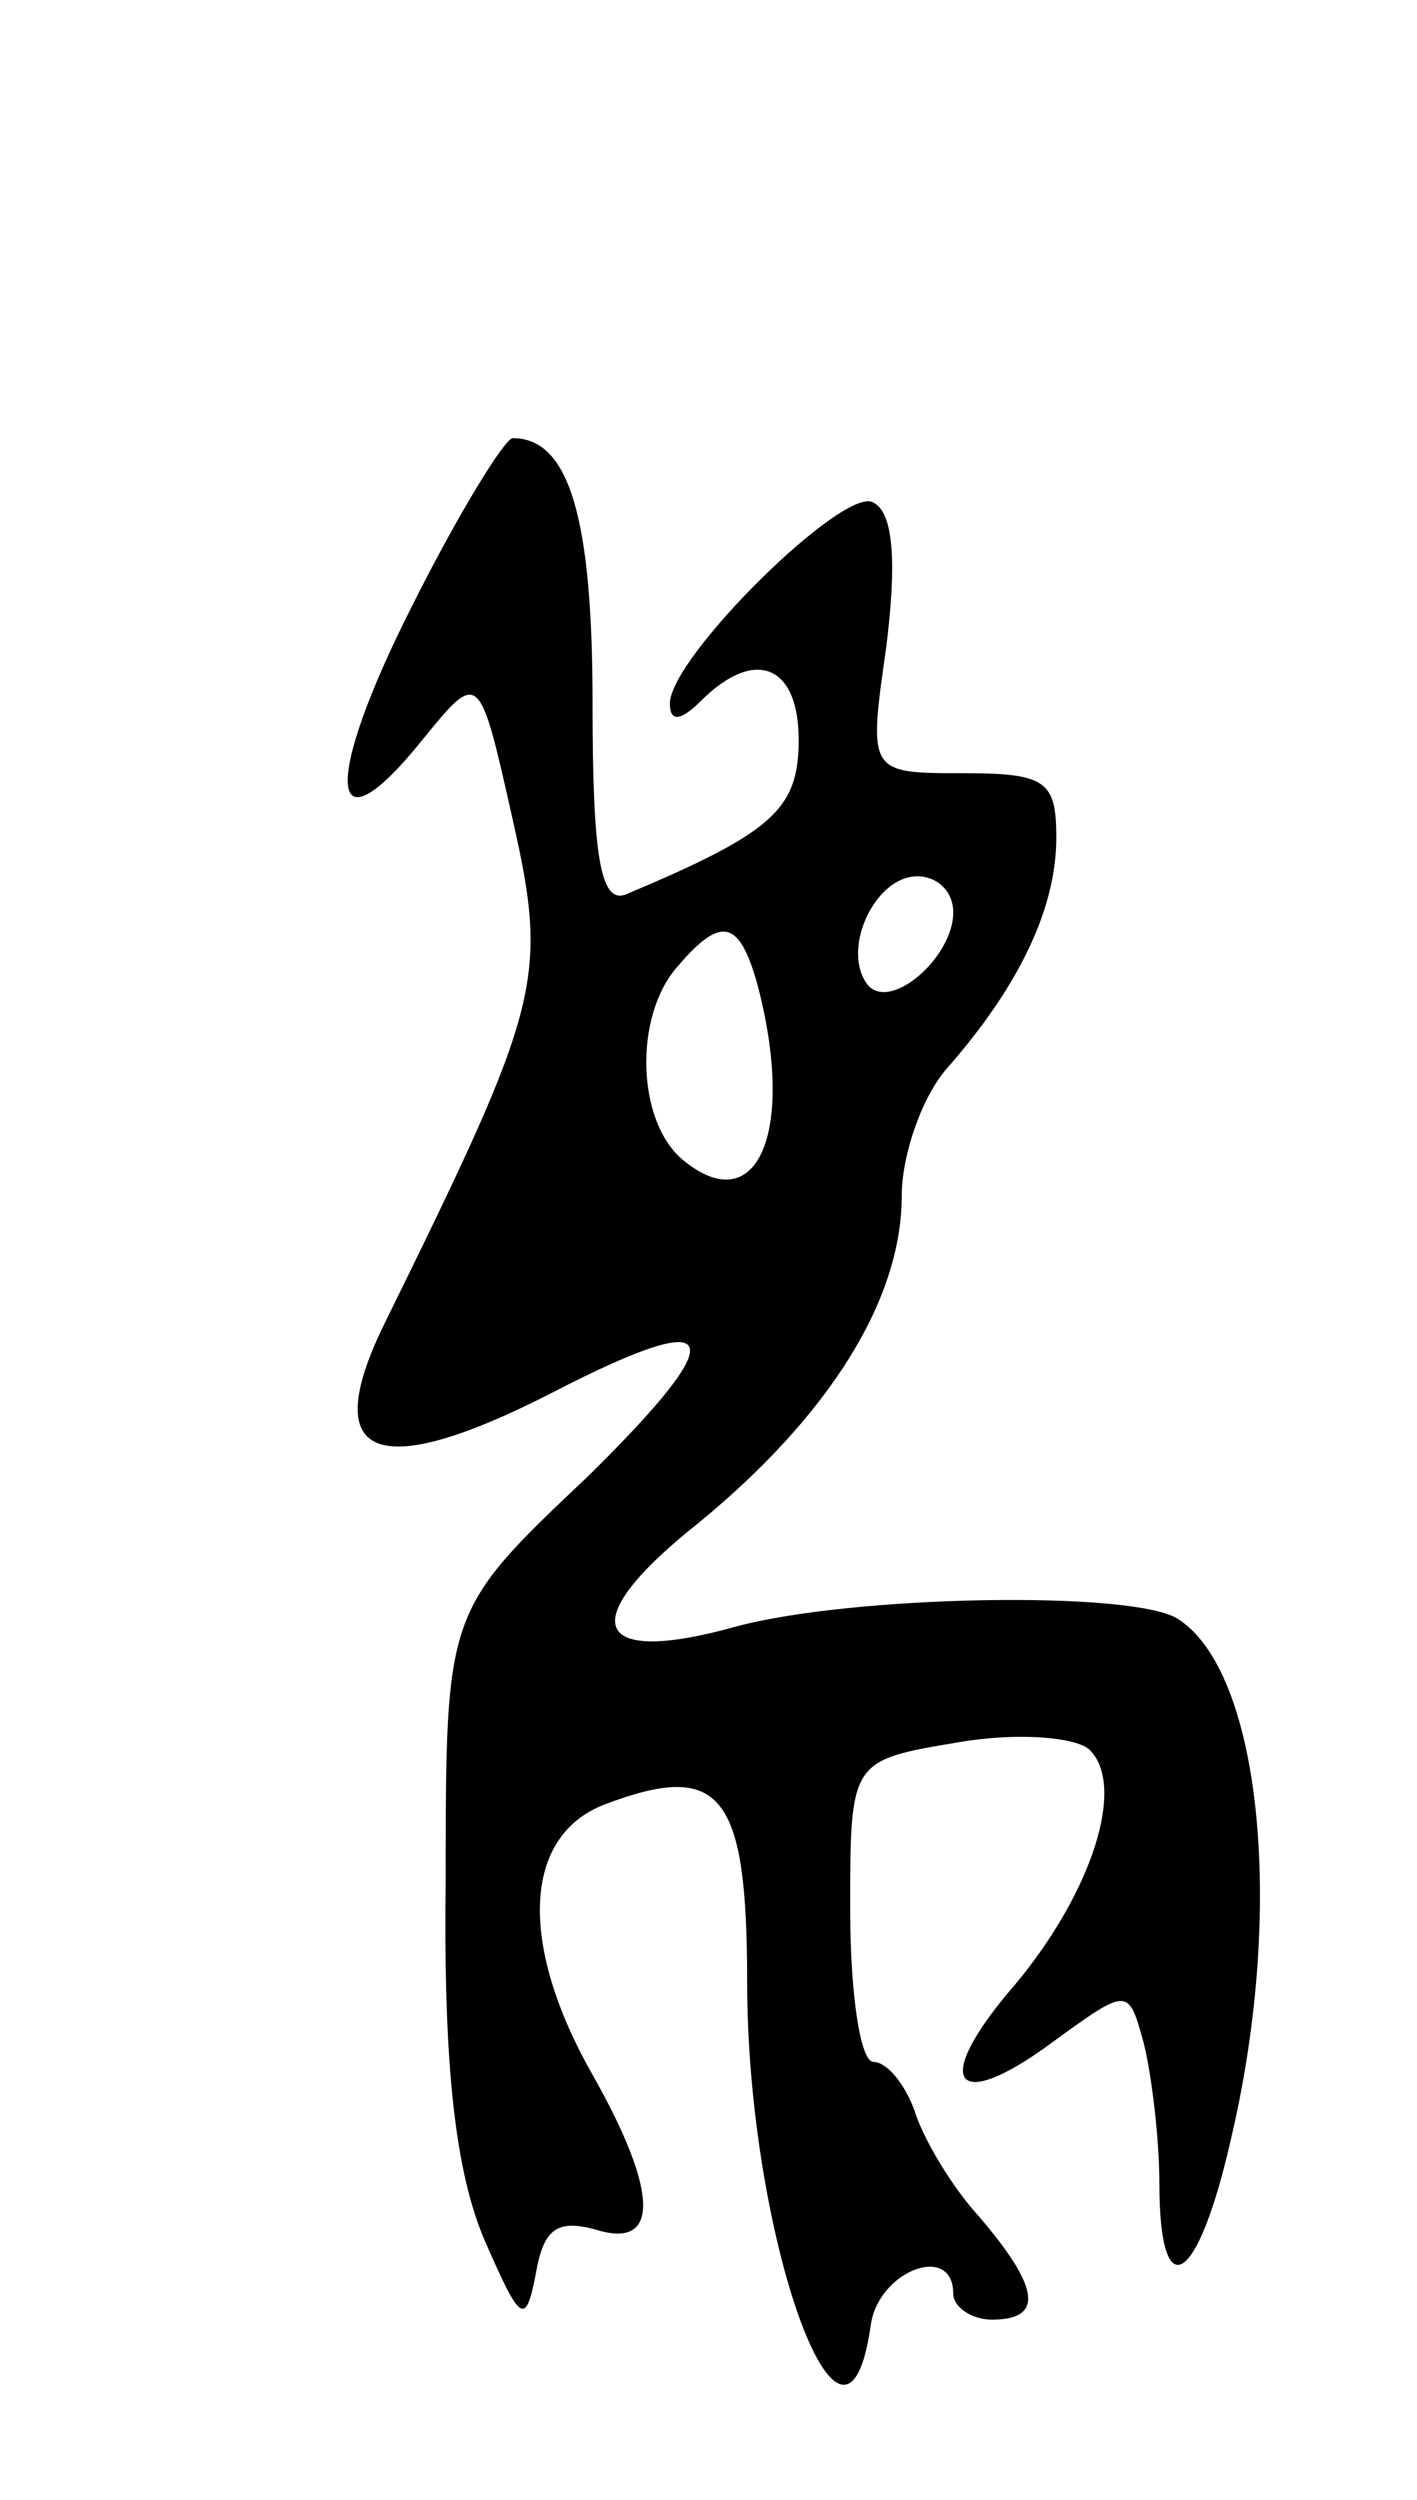 <svg version="1.0" xmlns="http://www.w3.org/2000/svg"
 width="55pt" height="97pt" viewBox="0 0 55 97"
 preserveAspectRatio="xMidYMid meet">
<g transform="translate(0,97) scale(0.1,-0.1)"
fill="#000000" stroke="none">
<path d="M160 735 c-35 -69 -33 -98 4 -52 22 27 22 27 35 -31 14 -62 11 -72
-49 -194 -27 -54 -5 -64 65 -28 66 34 70 23 13 -33 -55 -52 -55 -52 -55 -156
-1 -74 4 -114 15 -140 14 -32 16 -34 20 -13 3 17 8 21 23 17 25 -8 25 14 -1
60 -29 51 -27 93 5 105 45 17 55 4 55 -69 0 -99 38 -204 48 -133 3 21 32 32
32 12 0 -5 7 -10 15 -10 20 0 19 12 -5 40 -11 12 -22 31 -25 41 -4 11 -11 19
-16 19 -5 0 -9 26 -9 59 0 58 0 58 42 65 23 4 46 2 51 -3 14 -14 1 -55 -29
-91 -33 -38 -24 -51 15 -22 29 21 29 21 35 -1 3 -12 6 -37 6 -54 0 -49 15 -40
28 18 21 90 11 181 -21 201 -18 11 -126 9 -171 -3 -57 -16 -63 2 -15 40 50 41
79 86 79 127 0 16 8 39 18 50 28 32 42 62 42 89 0 22 -4 25 -36 25 -37 0 -37
0 -30 49 4 32 3 52 -5 56 -11 7 -79 -60 -79 -78 0 -7 4 -7 12 1 21 21 38 14
38 -15 0 -27 -10 -36 -67 -60 -10 -4 -13 15 -13 74 0 72 -9 103 -31 103 -3 0
-21 -29 -39 -65z m210 -119 c0 -18 -26 -40 -34 -27 -9 14 4 41 20 41 8 0 14
-6 14 -14z m-76 -28 c15 -57 0 -92 -29 -68 -18 15 -19 56 -2 75 17 20 24 18
31 -7z"/>
</g>
</svg>
